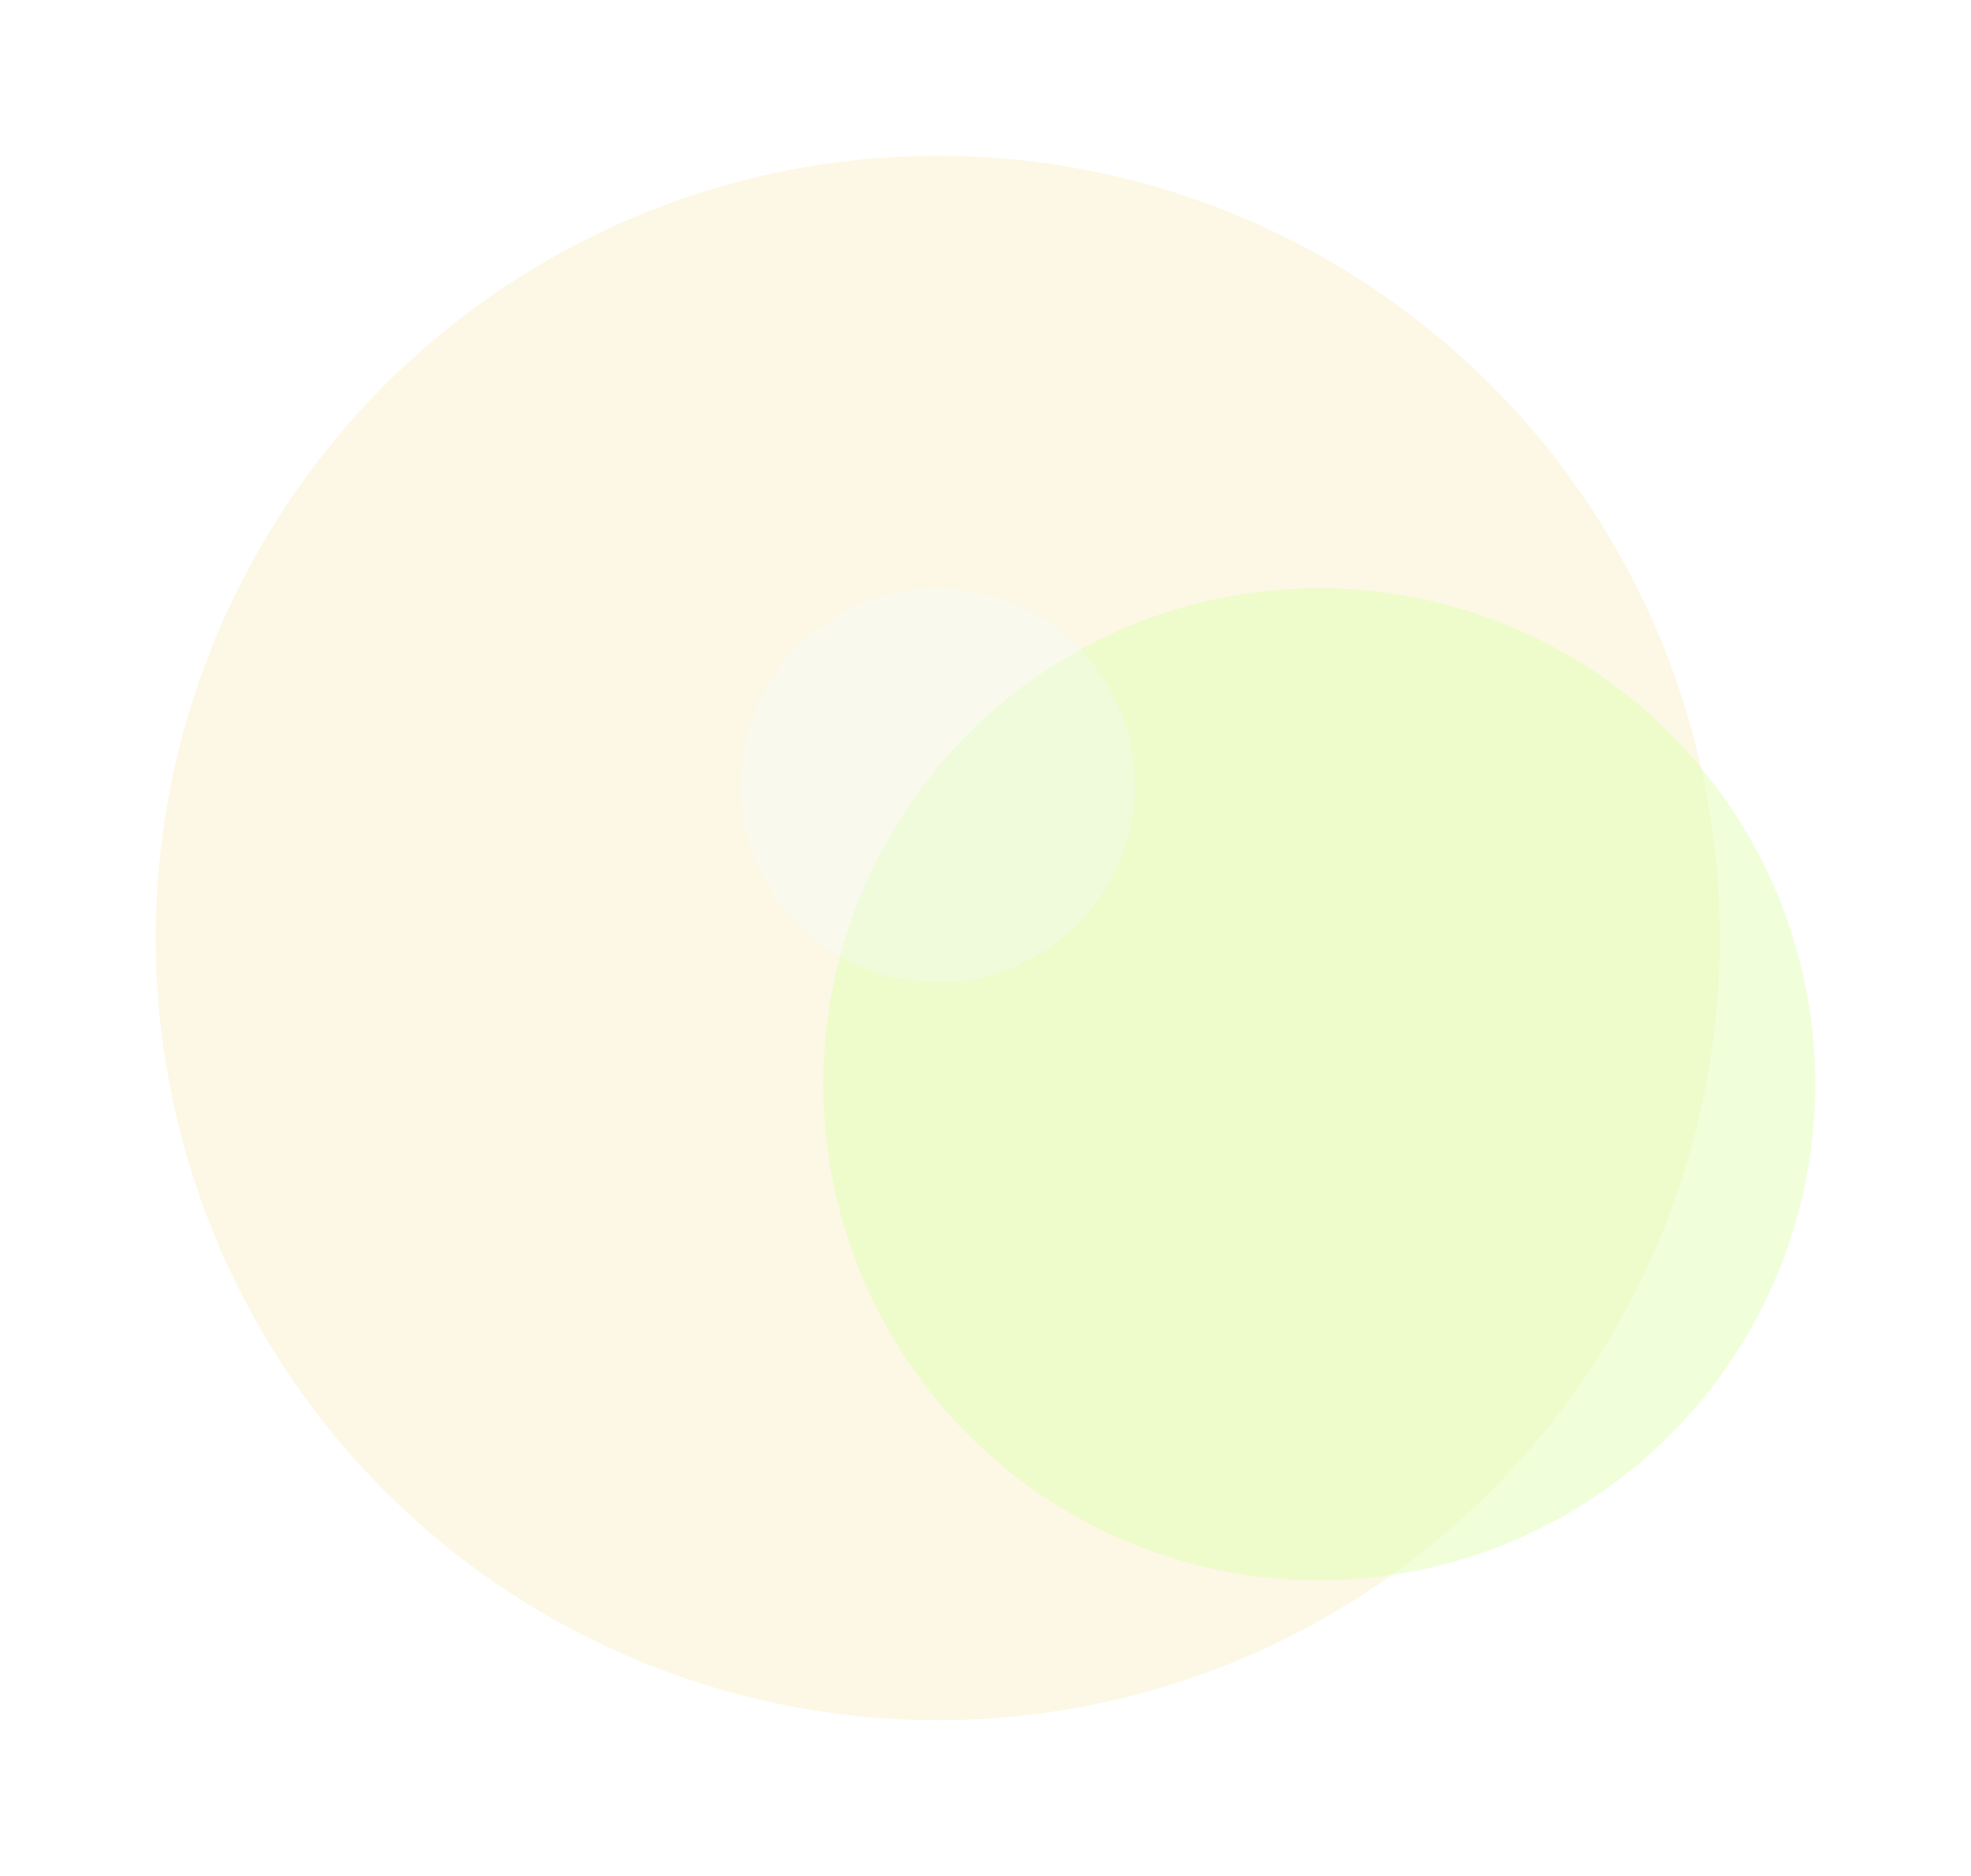 <svg id="Layer_1" data-name="Layer 1" xmlns="http://www.w3.org/2000/svg" viewBox="0 0 310 295">
    <defs>
        <style>
            .cls-1{filter:url(#filter-1)}.cls-2{fill:#faf4d6;opacity:.64}.cls-3{filter:url(#filter-2)}.cls-4{fill:#deffaa;opacity:.43}.cls-5{filter:url(#filter-3)}.cls-6{fill:#f3fcff;opacity:.29}
        </style>
        <filter id="filter-1" x="-20.9" y="-20.9" width="141.8" height="141.8">
            <feGaussianBlur stdDeviation="17.14" in="SourceGraphic"/>
        </filter>
        <filter id="filter-2" x="-15.1" y="-15.1" width="130.2" height="130.2">
            <feGaussianBlur stdDeviation="7.84" in="SourceGraphic"/>
        </filter>
        <filter id="filter-3" x="-13.7" y="-13.7" width="127.5" height="127.5">
            <feGaussianBlur stdDeviation="2.84" in="SourceGraphic"/>
        </filter>
    </defs>
    <title>
        Leak01
    </title>
    <g id="Symbols">
        <g id="Leak-01">
            <g id="_01" data-name="1">
                <g class="cls-1">
                    <circle class="cls-2" cx="147.5" cy="147.5" r="123"/>
                </g>
                <g class="cls-3">
                    <circle class="cls-4" cx="207.5" cy="170.5" r="78"/>
                </g>
                <g class="cls-5">
                    <circle class="cls-6" cx="147.5" cy="123.5" r="31"/>
                </g>
            </g>
        </g>
    </g>
</svg>
